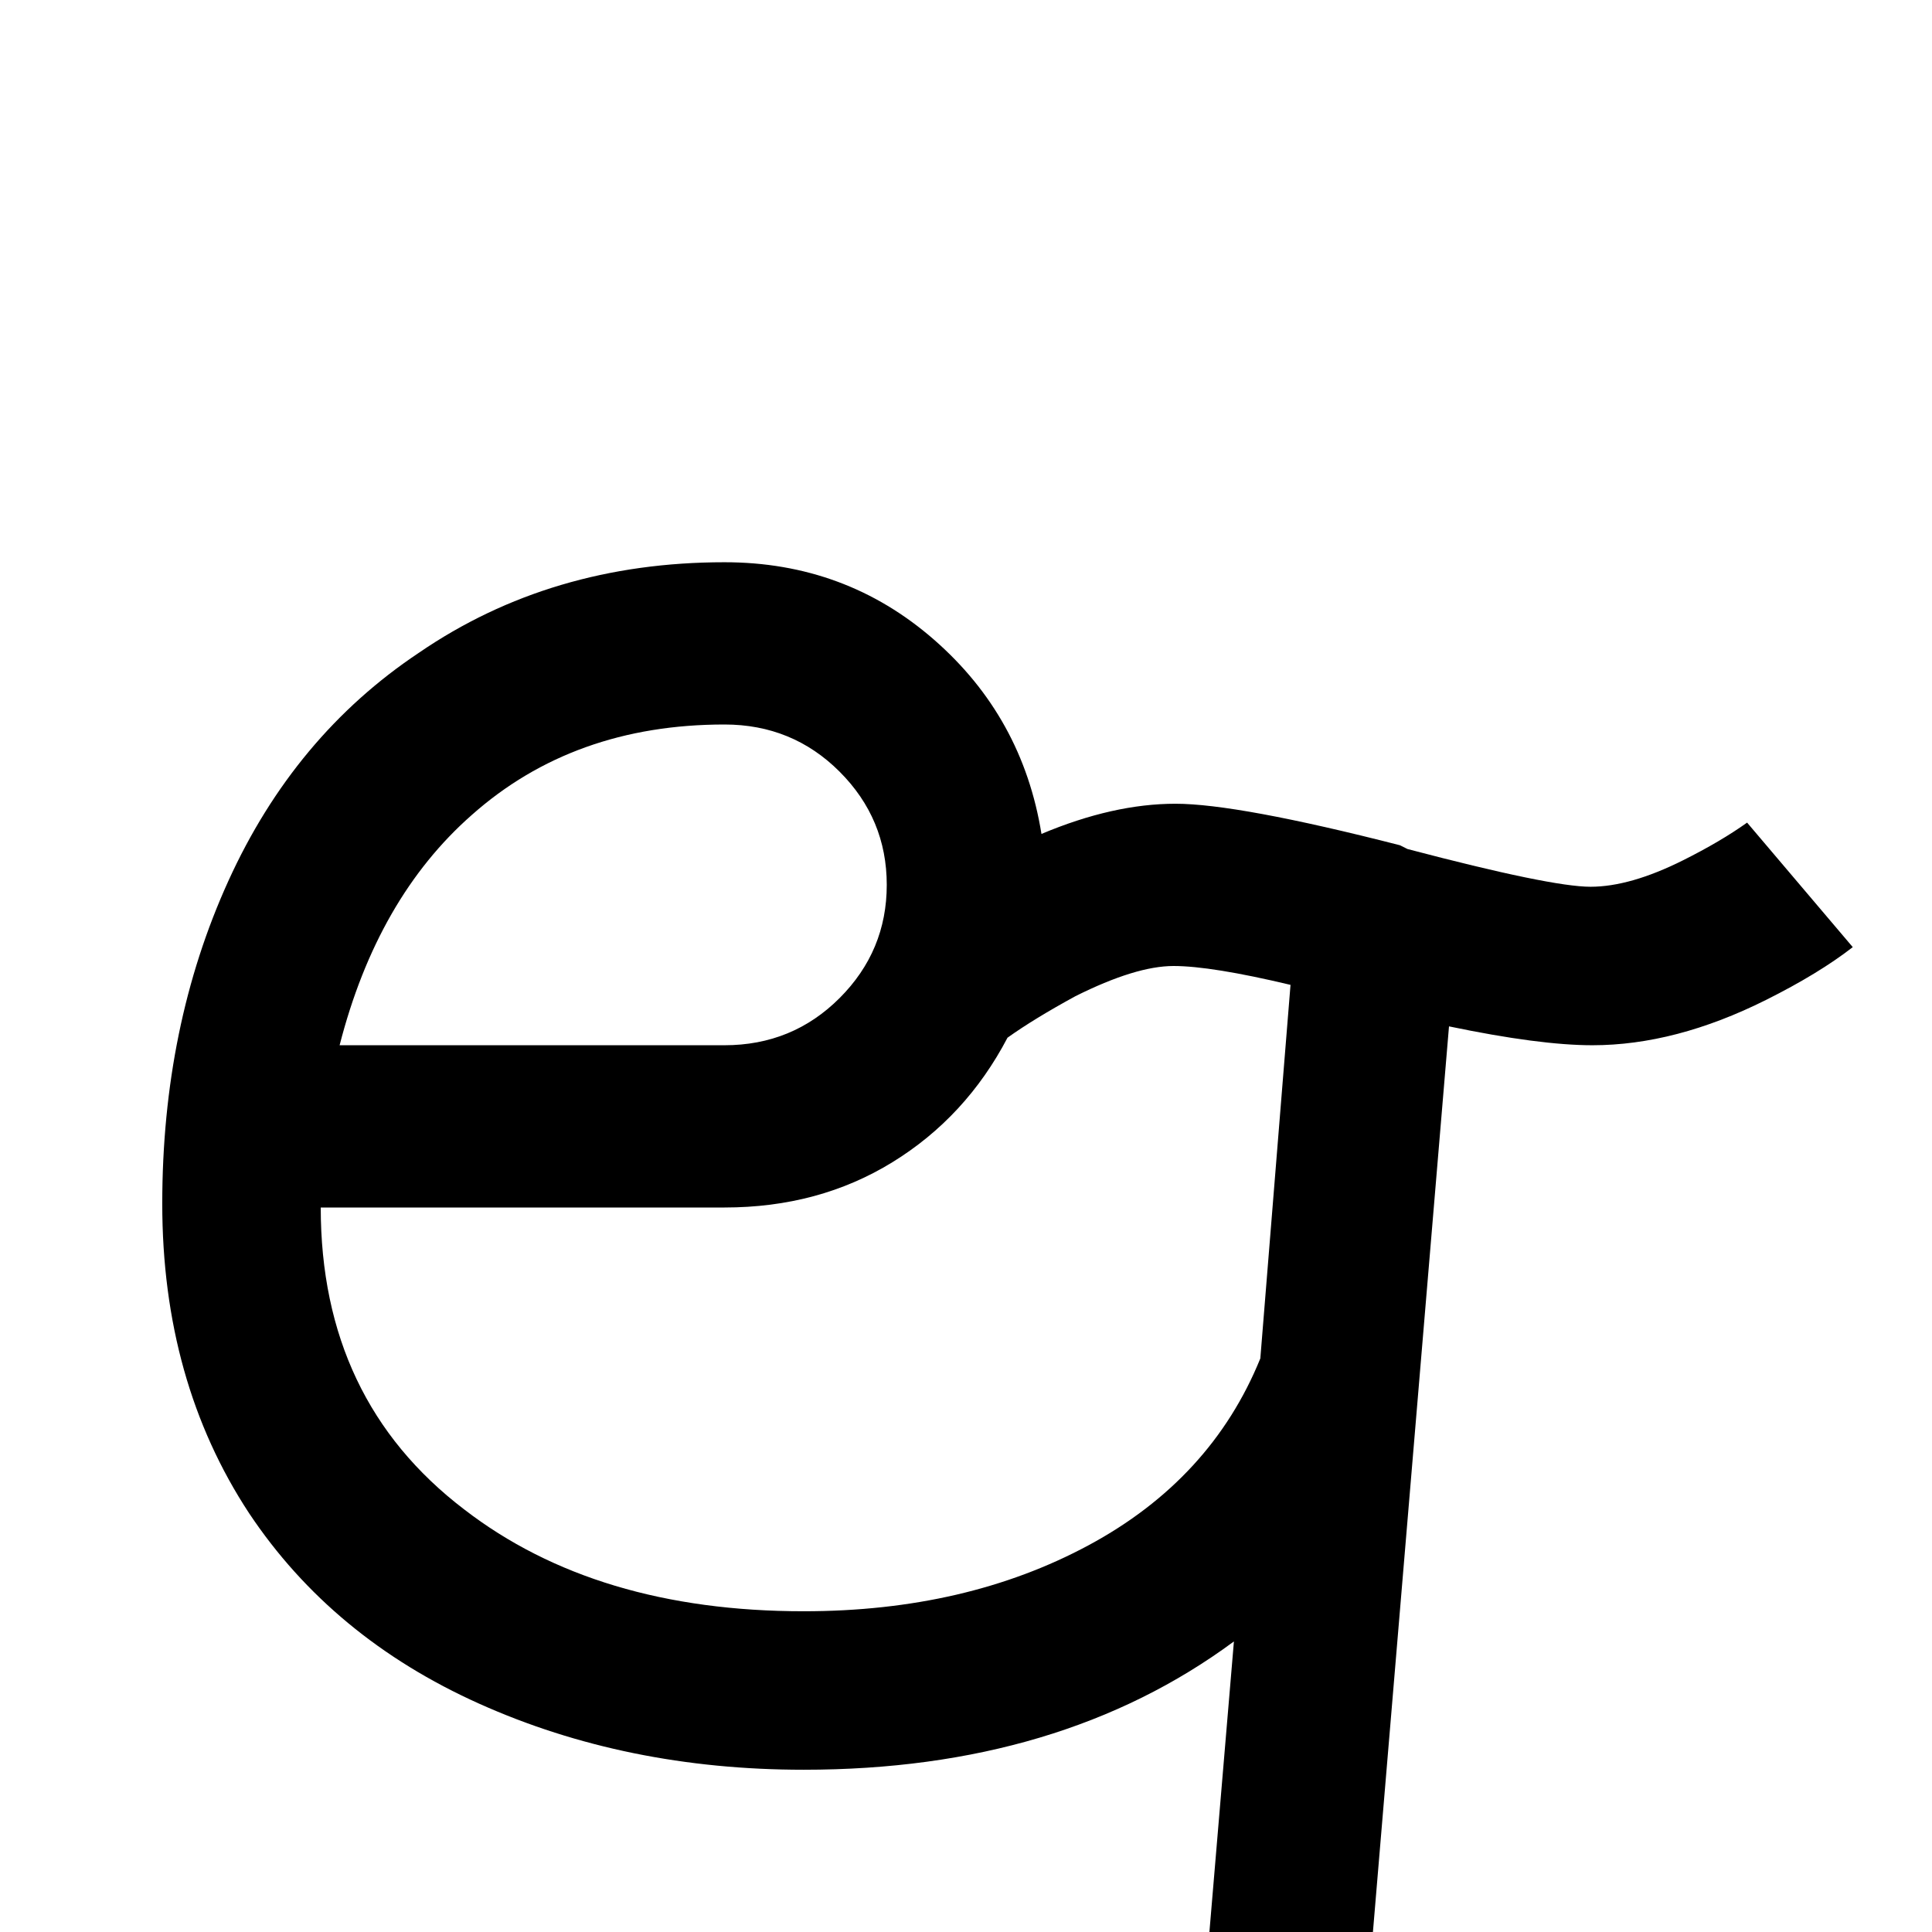 <svg xmlns="http://www.w3.org/2000/svg" viewBox="0 -512 512 512">
	<path fill="#000000" d="M491 -261L463 -294Q456 -289 446 -284Q432 -277 421.5 -277Q411 -277 373 -287L371 -288Q328 -299 311.5 -299Q295 -299 276 -291Q271 -322 247.5 -342.5Q224 -363 192 -363Q146 -363 111 -339Q78 -317 60.5 -278.5Q43 -240 43 -193Q43 -146 66 -111Q88 -78 127 -60.5Q166 -43 213 -43Q281 -43 327 -77L320 6L363 10L384 -240Q408 -235 422 -235Q444 -235 468 -247Q482 -254 491 -261ZM192 -320Q210 -320 222.5 -307.5Q235 -295 235 -277.5Q235 -260 222.5 -247.5Q210 -235 192 -235H90Q100 -274 125 -296Q152 -320 192 -320ZM213 -85Q158 -85 123 -112Q85 -141 85 -192H192Q217 -192 236.5 -204Q256 -216 267 -237Q274 -242 285 -248Q301 -256 311 -256Q321 -256 342 -251L334 -152Q321 -120 288.5 -102.5Q256 -85 213 -85Z"/>
</svg>